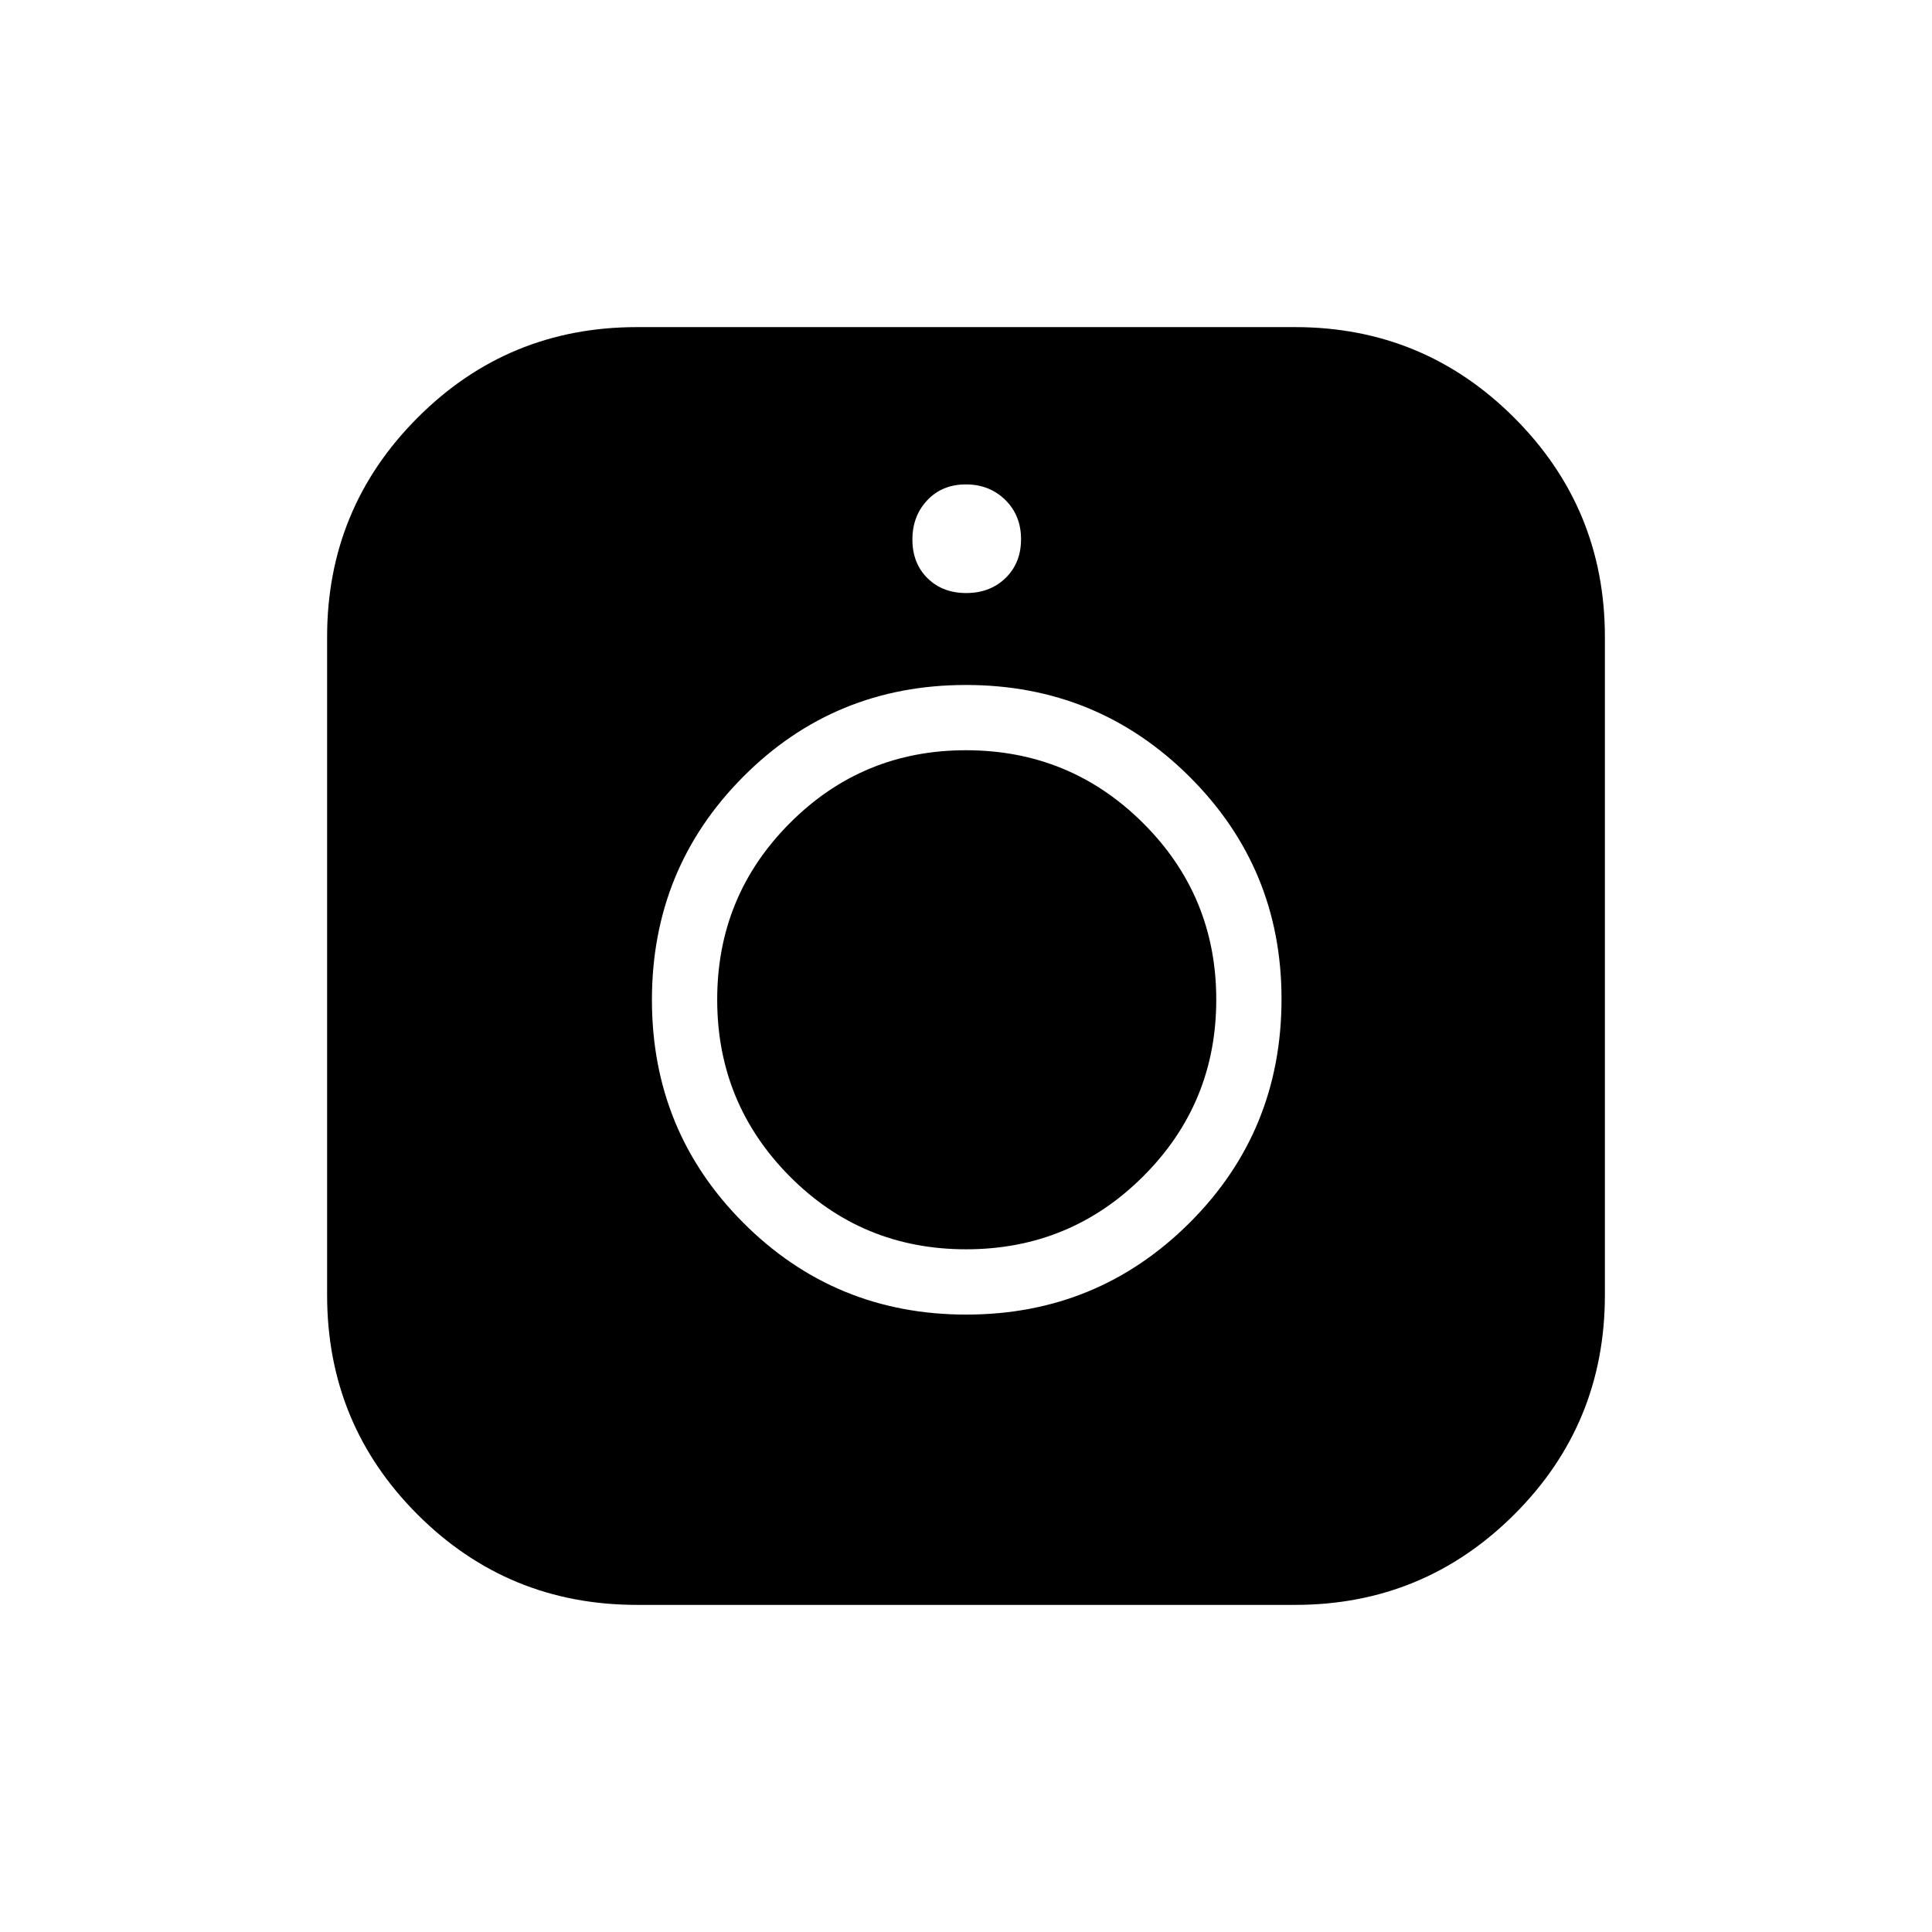 <svg xmlns="http://www.w3.org/2000/svg" height="40" viewBox="0 -960 960 960" width="40"><path d="M316.51-162.54q-64.14 0-109.05-44.92-44.92-44.91-44.92-109.05v-326.98q0-63.9 44.92-108.93 44.91-45.04 109.05-45.04h326.98q63.9 0 108.93 45.04 45.04 45.03 45.04 108.93v326.98q0 64.14-45.04 109.05-45.03 44.92-108.93 44.92H316.51Zm163.61-144.25q65.2 0 110.93-45.56 45.73-45.55 45.73-111.27 0-64.94-45.75-110.48-45.76-45.54-111.06-45.54-65.29 0-110.66 45.58-45.37 45.59-45.37 110.89t45.49 110.84q45.5 45.54 110.69 45.54Zm-.08-32.44q-51.7 0-87.68-36.3-35.99-36.3-35.99-87.79 0-51.49 36.1-87.69 36.09-36.2 87.49-36.2 51.7 0 88.04 36.2 36.35 36.2 36.35 87.75t-36.31 87.79q-36.3 36.24-88 36.24Zm.09-326.09q11.83 0 19.52-7.46 7.7-7.47 7.7-19.3 0-11.83-7.84-19.52-7.84-7.7-19.56-7.7-11.76 0-19.17 7.84-7.41 7.84-7.41 19.57 0 11.75 7.47 19.16 7.46 7.41 19.29 7.41Z"/></svg>